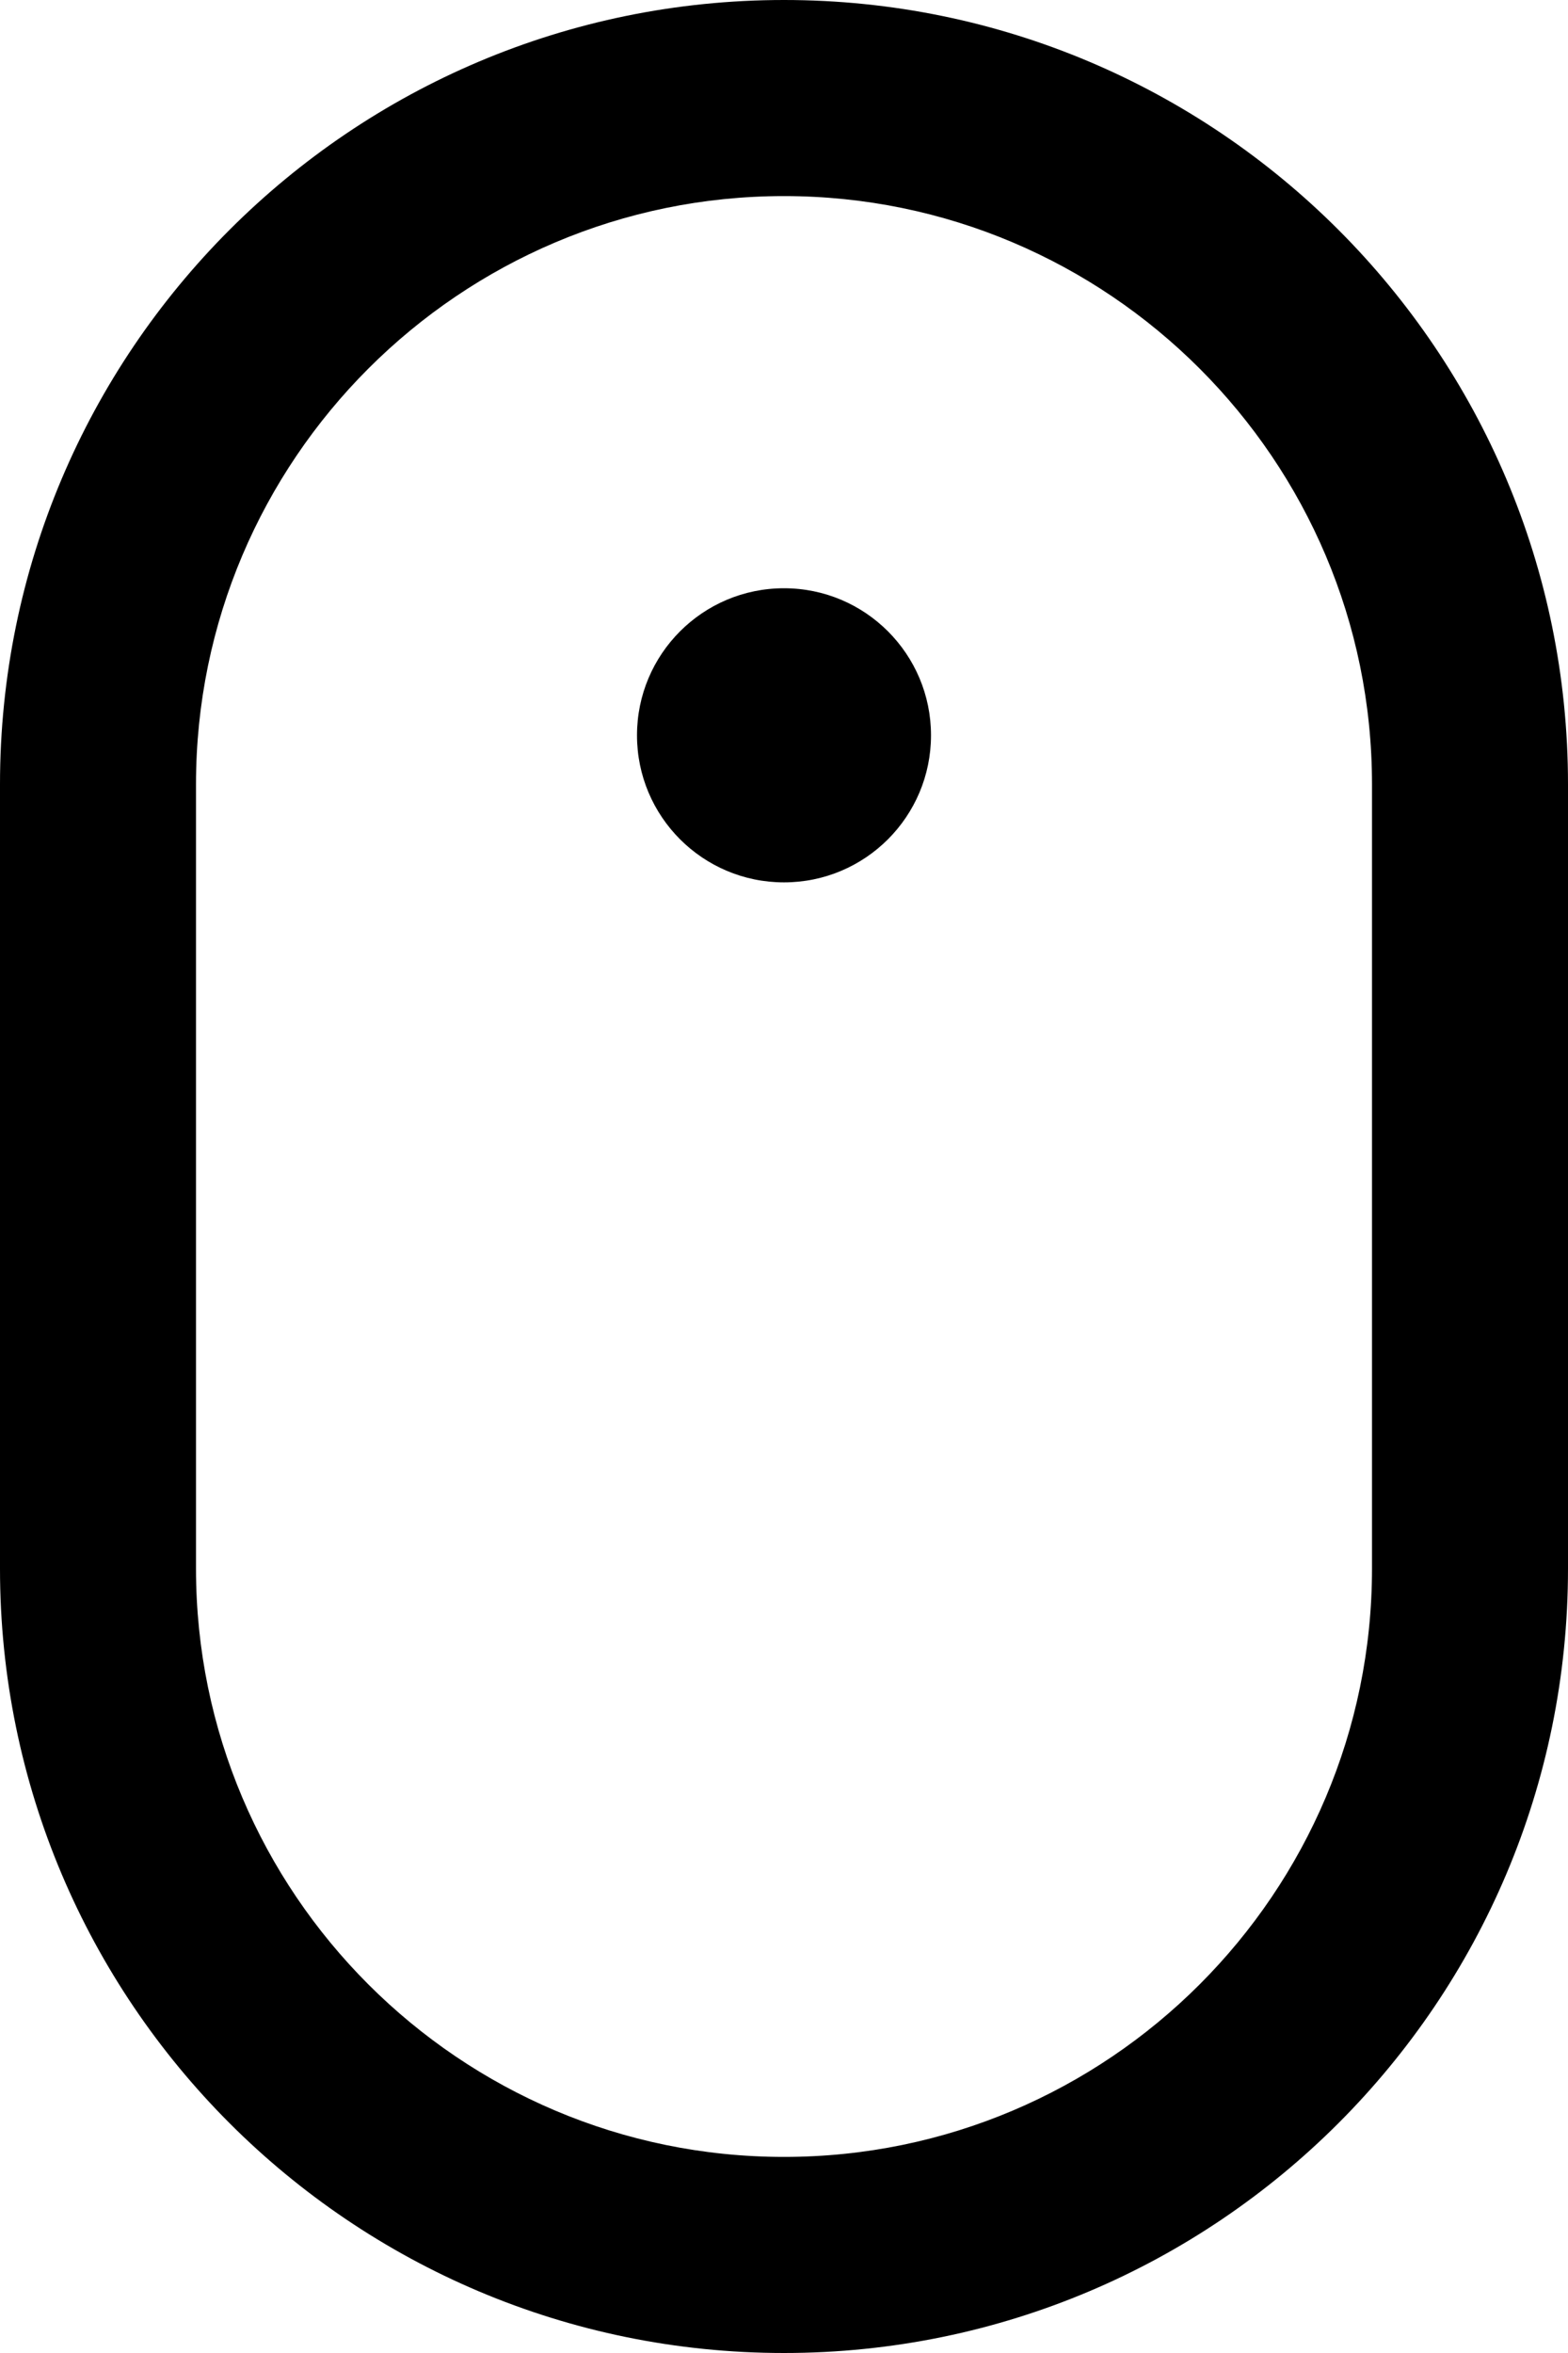 <svg width="52" height="78" viewBox="0 0 52 78" fill="none" xmlns="http://www.w3.org/2000/svg">
<path d="M26 6.5C36.754 6.5 45.5 15.246 45.5 26V52C45.5 62.754 36.754 71.5 26 71.5C15.246 71.5 6.5 62.754 6.5 52V26C6.5 15.246 15.246 6.5 26 6.5ZM26 0C11.642 0 0 11.642 0 26V52C0 66.359 11.642 78 26 78C40.358 78 52 66.359 52 52V26C52 11.642 40.358 0 26 0ZM26 29.25C23.306 29.25 21.125 27.066 21.125 24.375C21.125 21.684 23.306 19.5 26 19.5C28.694 19.5 30.875 21.684 30.875 24.375C30.875 27.066 28.694 29.25 26 29.25Z" fill="black"/>
</svg>
